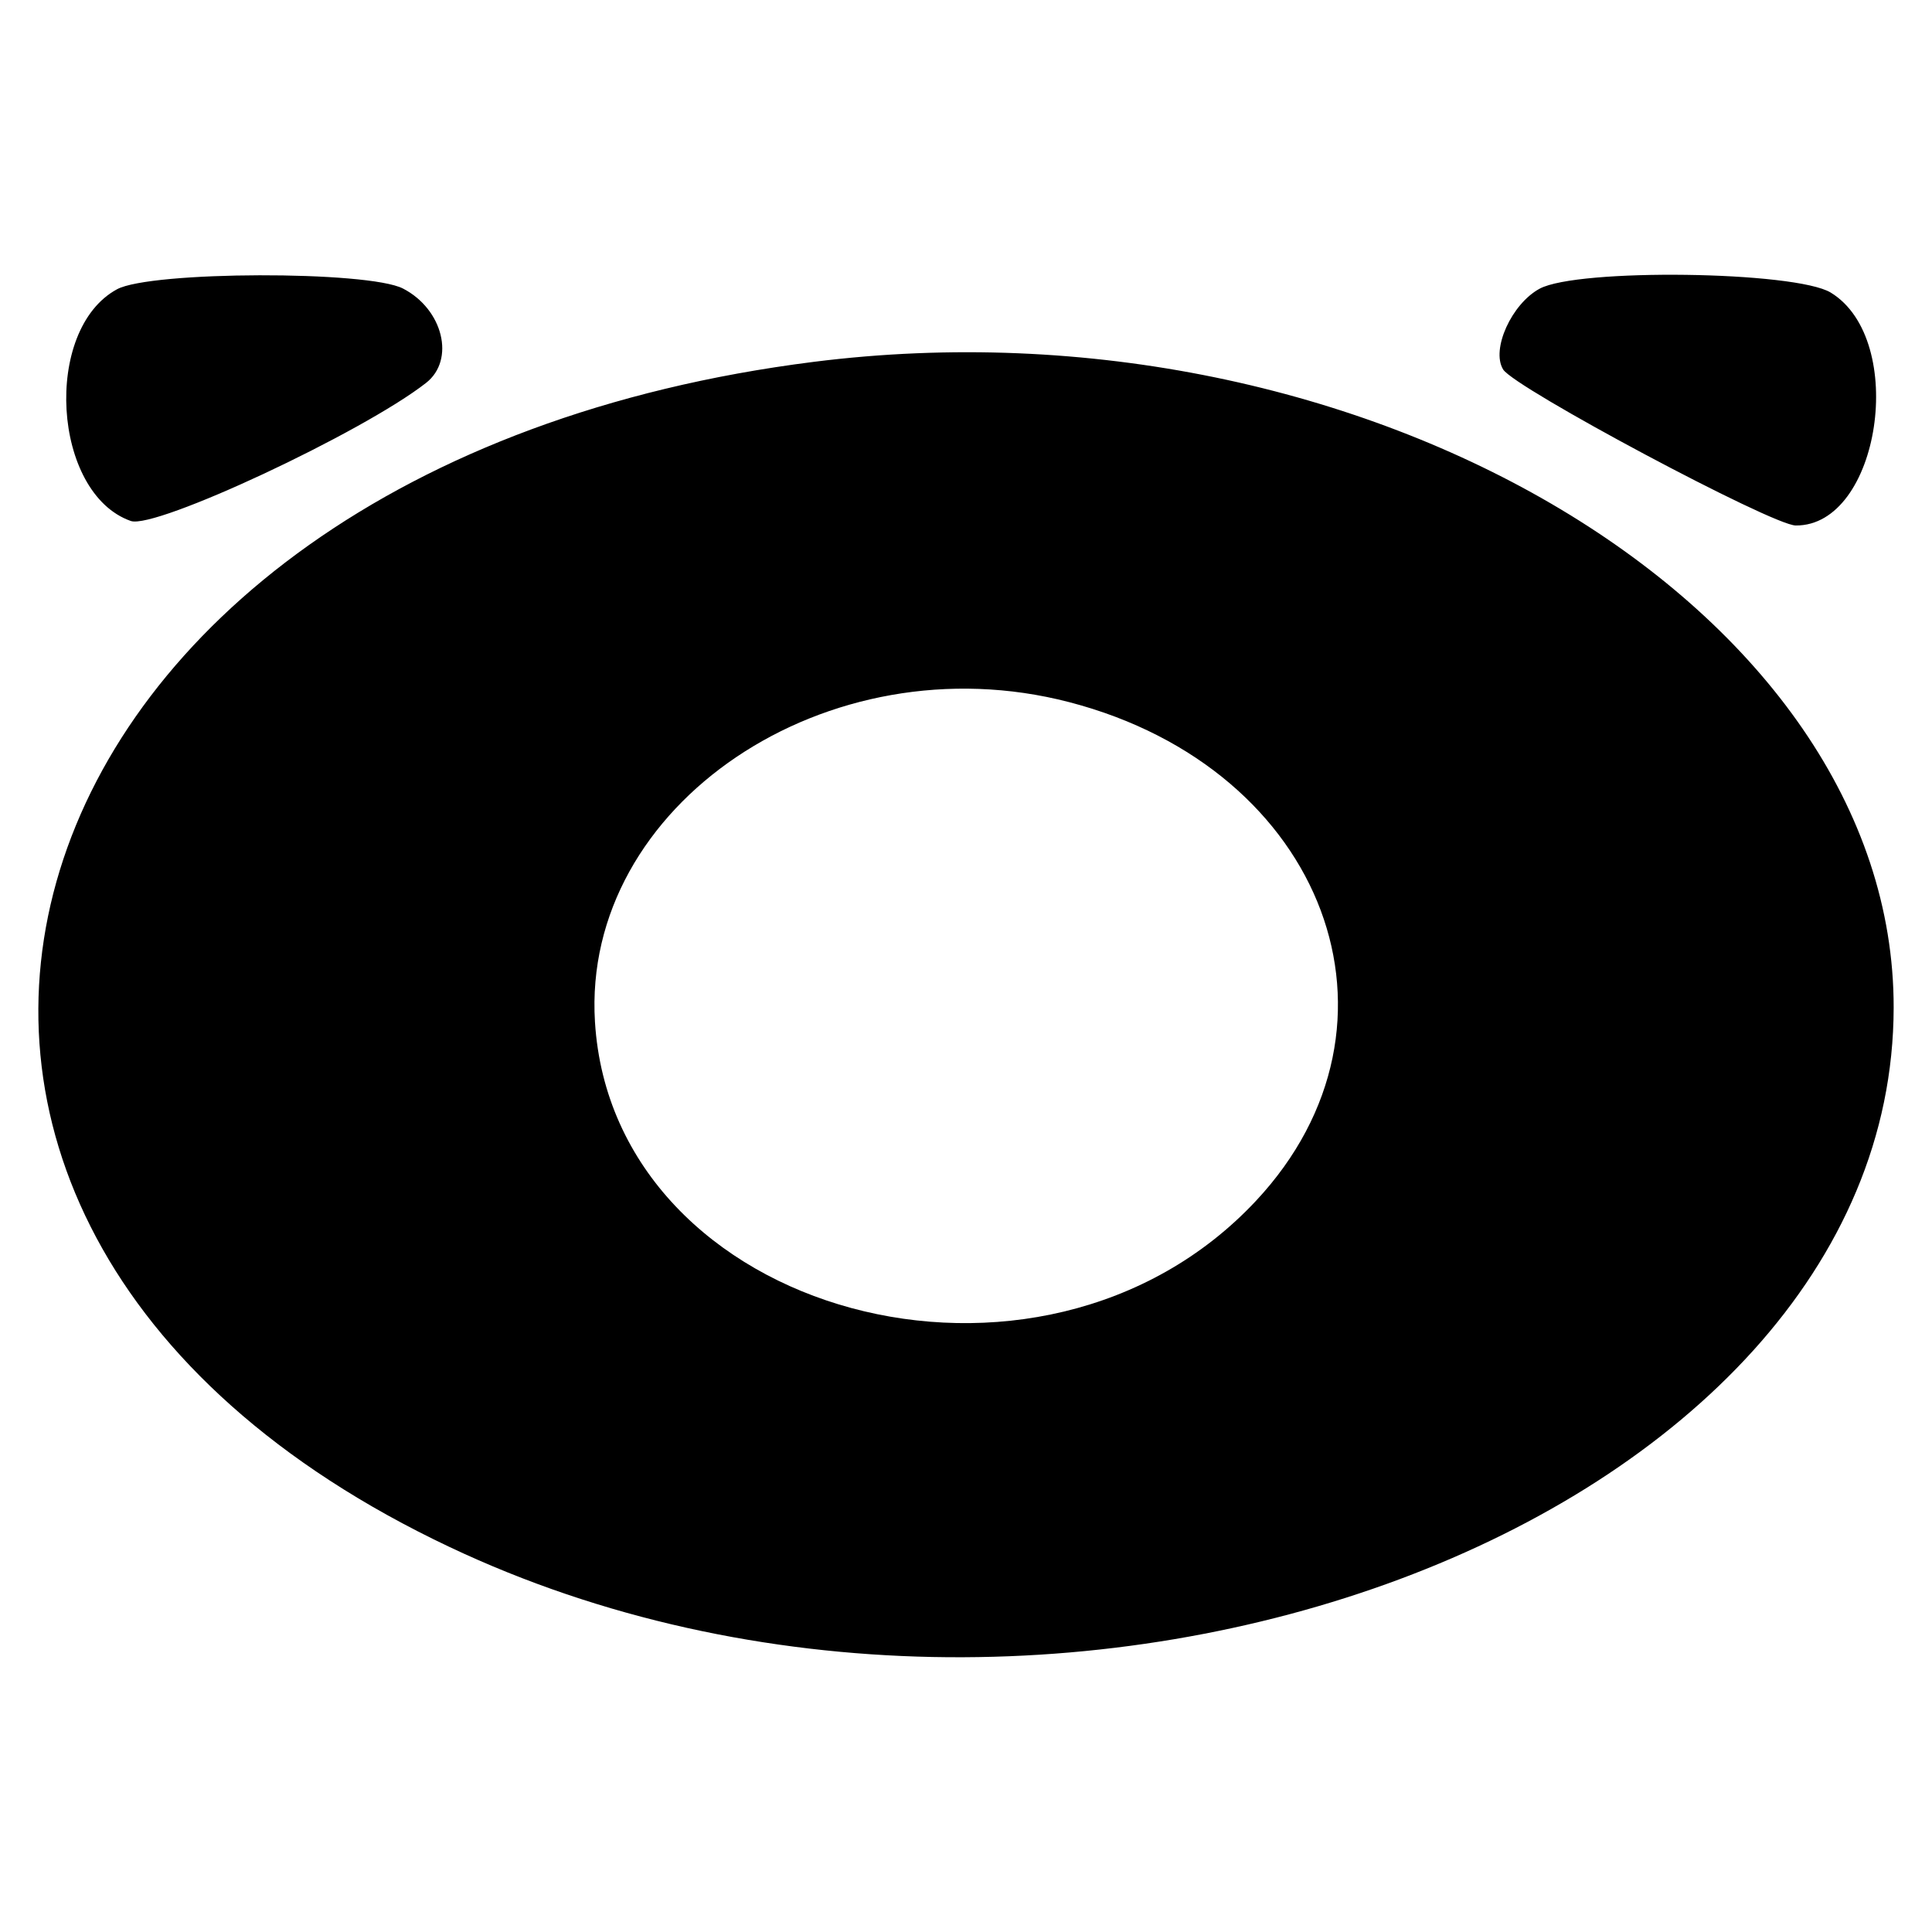 <?xml version="1.0" encoding="UTF-8" standalone="no"?>
<svg
   xmlns="http://www.w3.org/2000/svg"
   version="1.1"
   viewBox="0, 0, 400,400"
   height="400"
   width="400"
   id="svg">
  <g
     id="svgg">
    <path
       style="fill-rule:evenodd;stroke:none;stroke-width:4.566"
       d="M 24.223,59.891 C 8.813,68.256 10.831,102.146 27.082,107.863 32.132,109.639 75.054,89.567 88.209,79.279 94.296,74.521 91.739,64.032 83.447,59.745 76.2,55.996 31.196,56.11 24.223,59.891 m 294.528,-0.114 c -5.808,3.155 -10.064,12.584 -7.548,16.708 2.329,3.813 55.675,32.265 60.575,32.31 17.452,0.155 23.269,-38.452 7.265,-48.214 -7.324,-4.466 -52.447,-5.068 -60.292,-0.804 M 168.428,74.923 C -3.21,96.603 -50.963,252.168 93.1,320.3 219.295,379.985 391.893,315.52 392.062,208.644 392.194,126.078 282.528,60.507 168.428,74.923 m 52.972,70.456 c 53.055,13.817 72.831,66.689 38.625,103.255 -44.648,47.726 -133.086,23.781 -136.844,-37.059 -2.776,-44.94 48.123,-79.246 98.219,-66.196"
       id="path0" />
  </g>
</svg>
